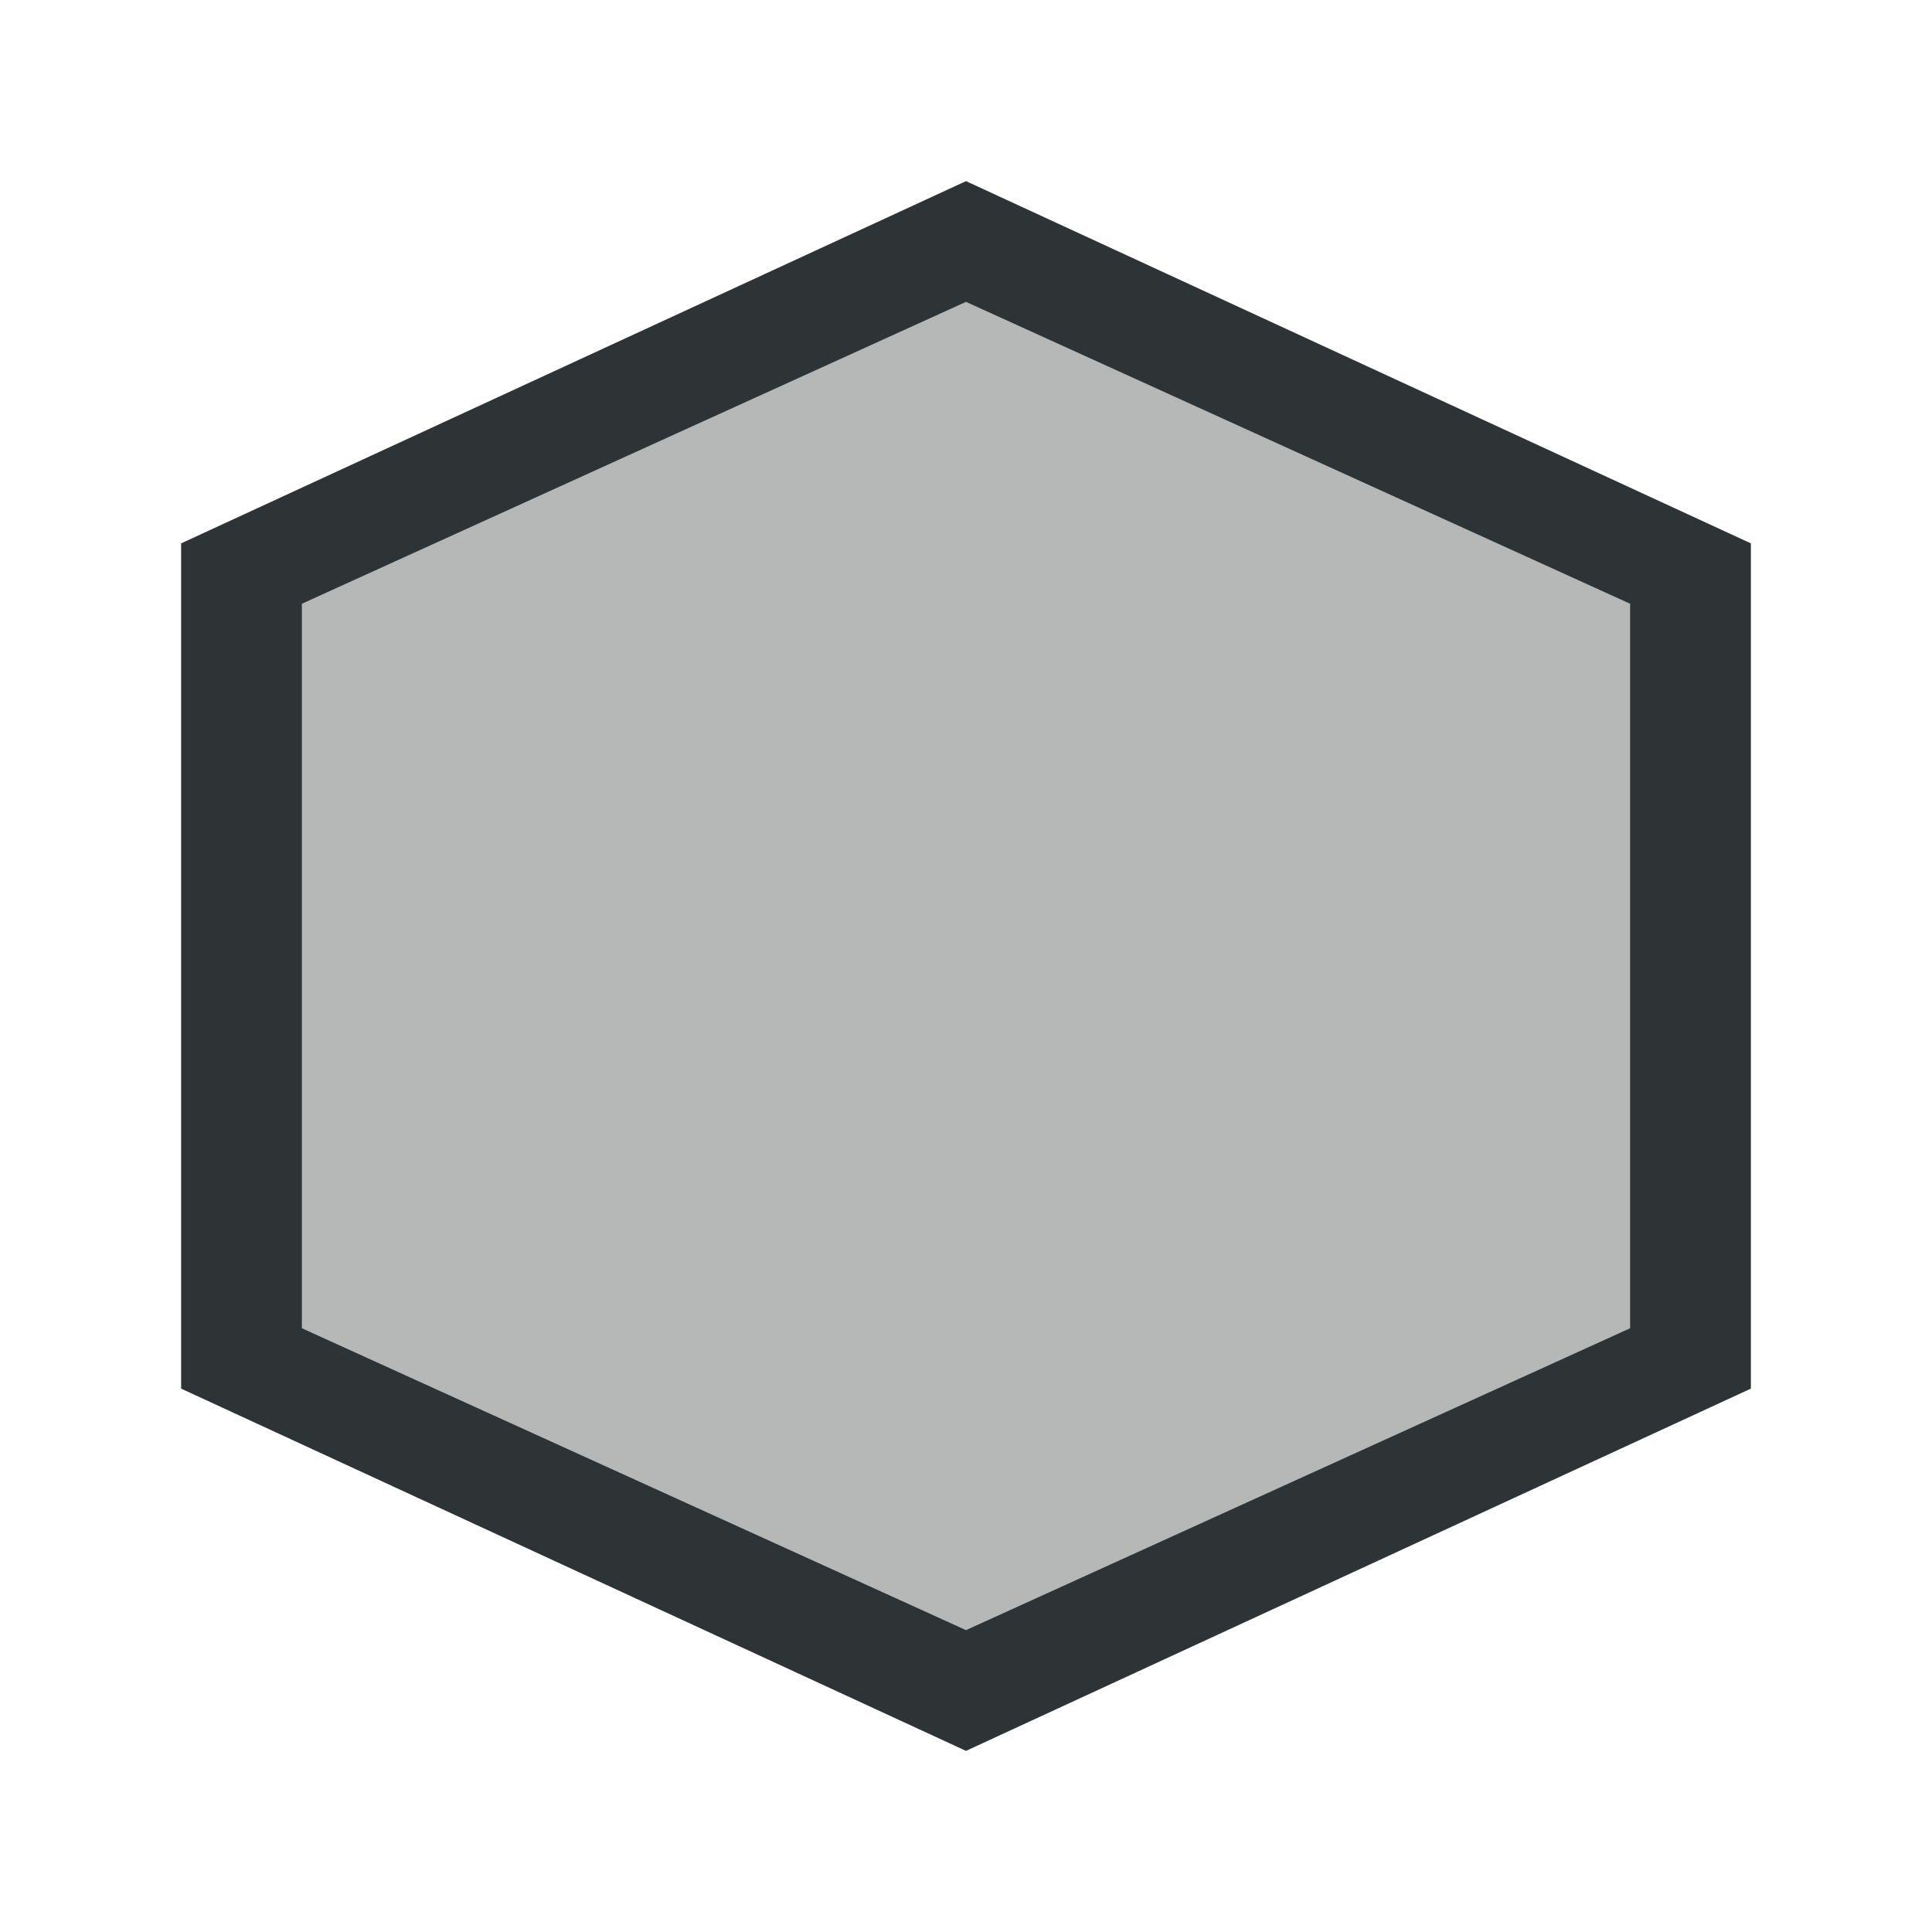 <svg height="32" viewBox="0 0 32 32" width="32" xmlns="http://www.w3.org/2000/svg"><g fill="#2e3436" transform="translate(1 7)"><path d="m27 2.666v12.75l-12 5.5-12-5.5v-12.75l12-5.582z" opacity=".35"/><path d="m15-4-13 6v14l13 6 13-6v-14zm0 2 11 5v12l-11 5-11-5v-12z"/></g></svg>